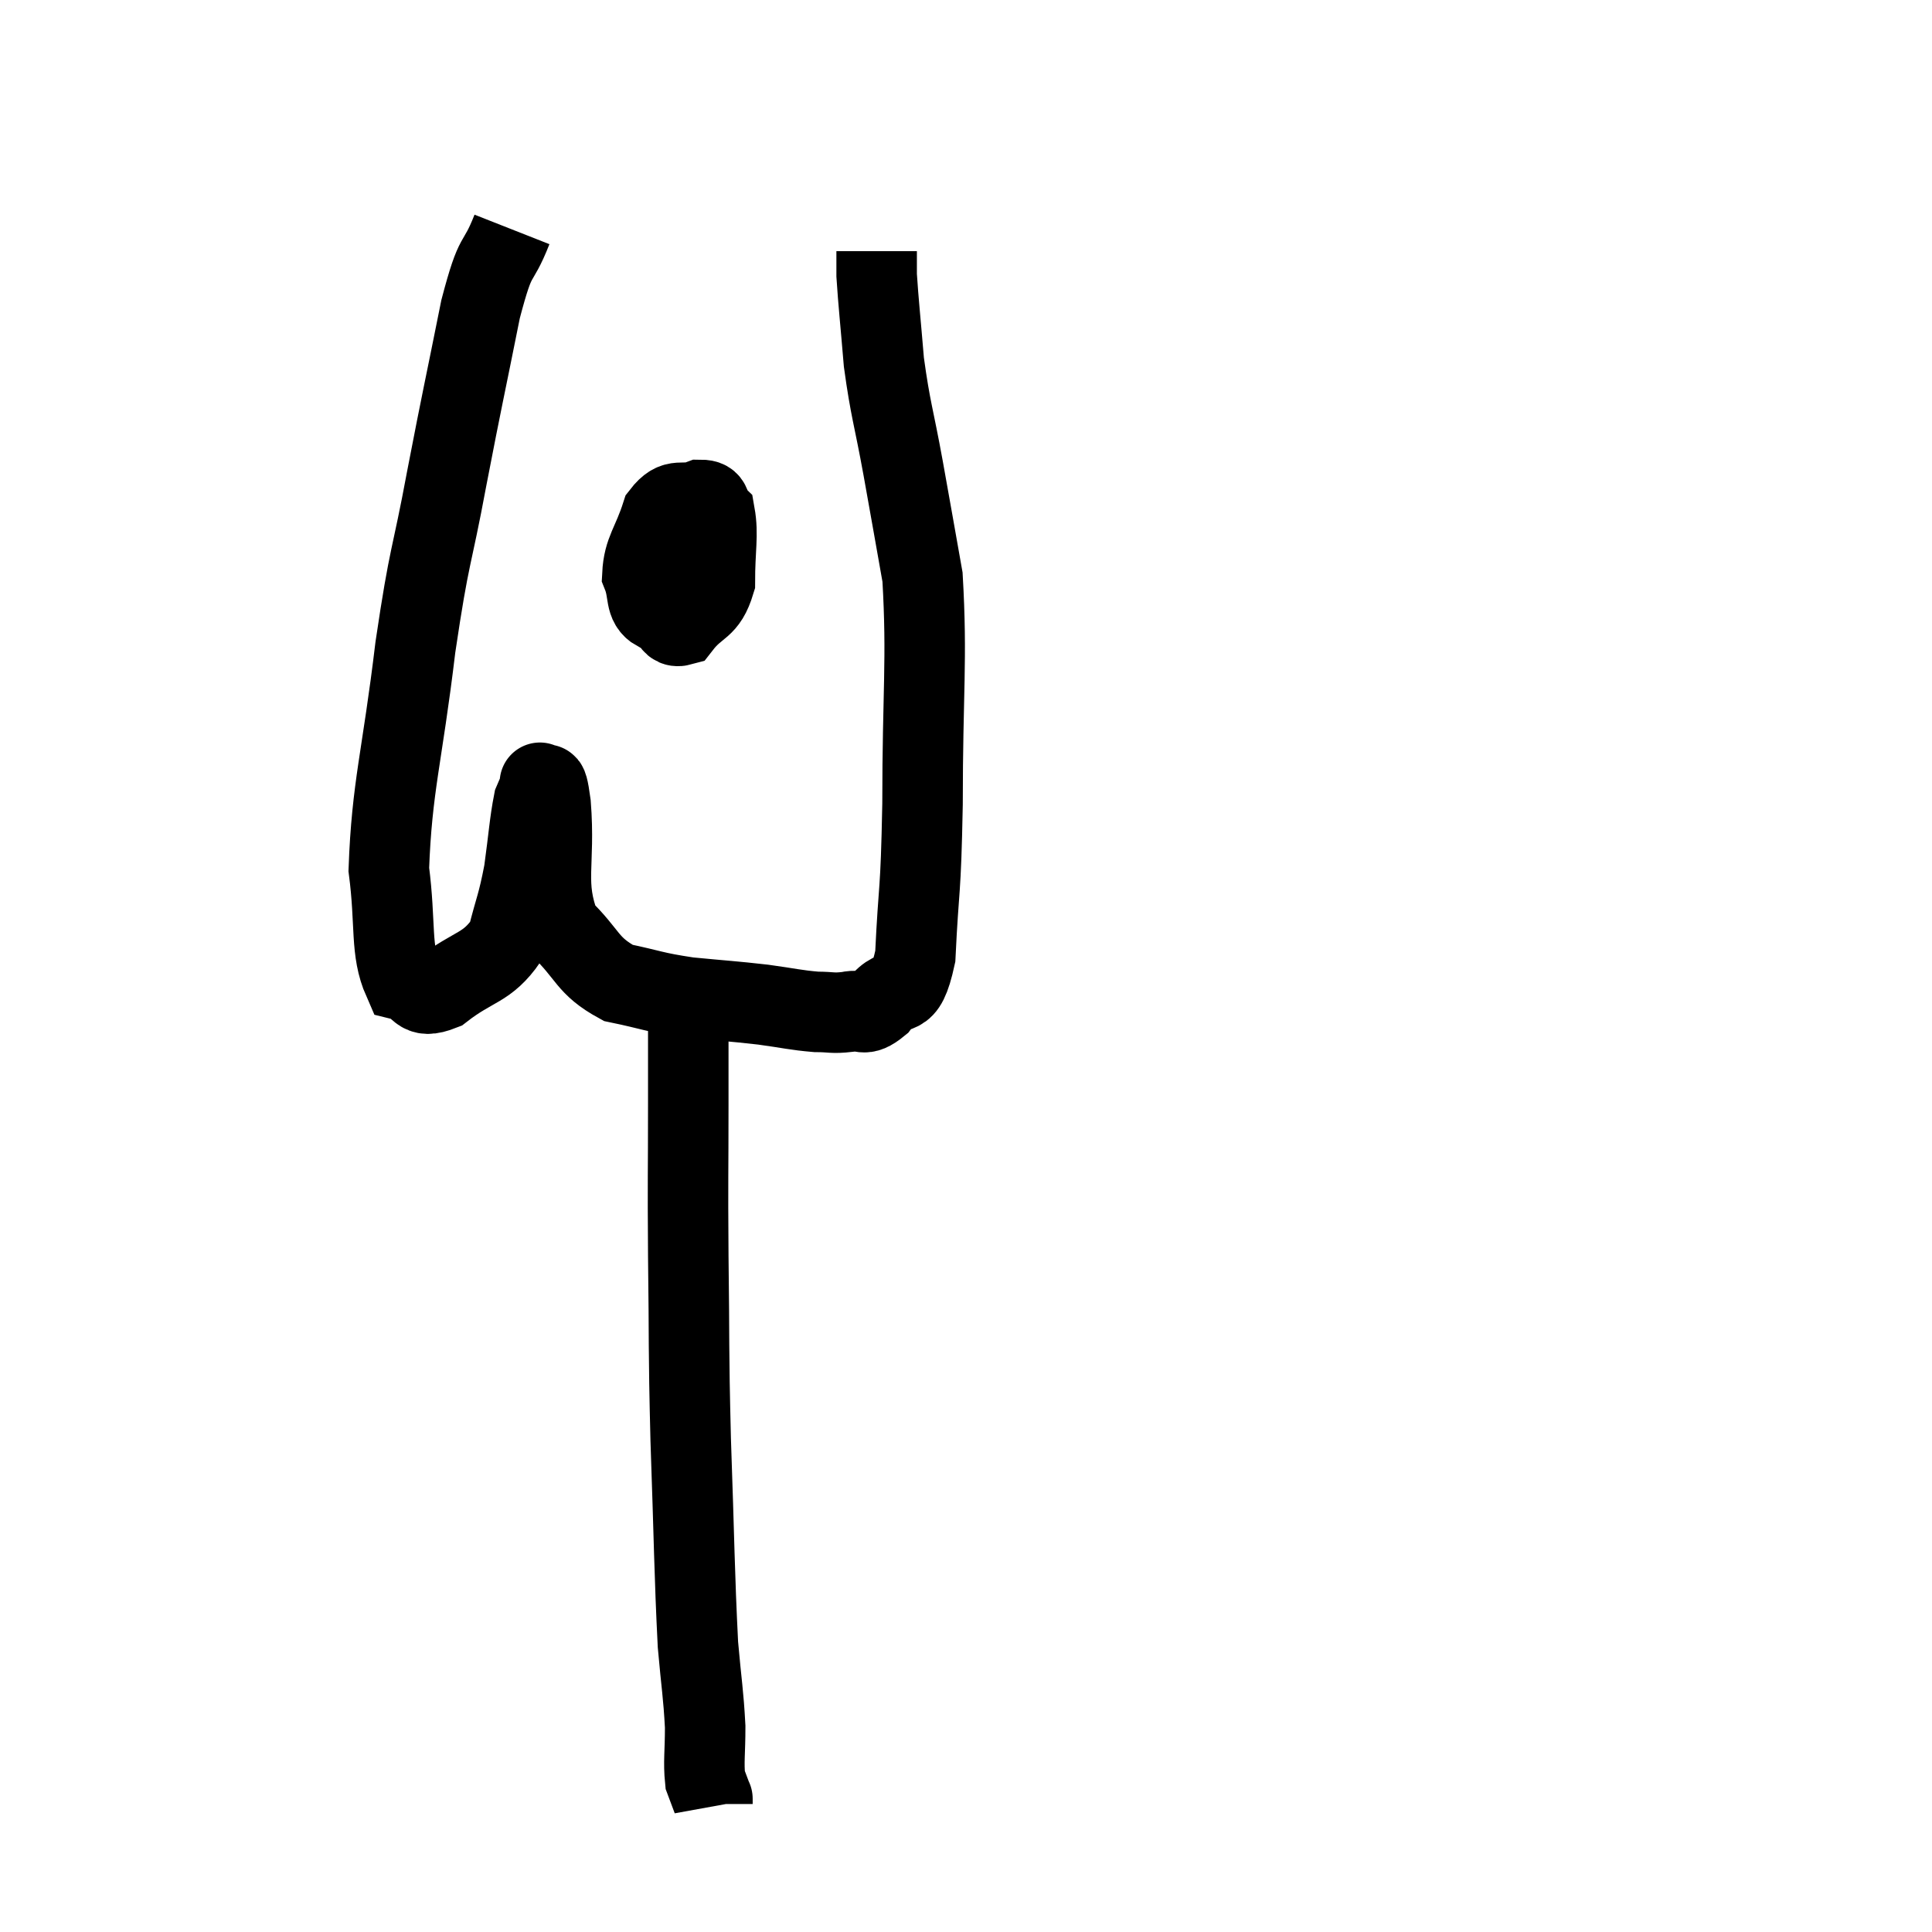 <svg width="48" height="48" viewBox="0 0 48 48" xmlns="http://www.w3.org/2000/svg"><path d="M 12.72 5.7 C 12.33 6.69, 12.345 6.135, 11.94 7.68 C 11.52 9.78, 11.505 9.78, 11.1 11.88 C 10.71 13.98, 10.68 13.65, 10.32 16.08 C 9.99 18.84, 9.735 19.53, 9.66 21.6 C 9.84 22.98, 9.69 23.61, 10.02 24.36 C 10.5 24.48, 10.335 24.855, 10.98 24.6 C 11.79 23.97, 12.09 24.075, 12.6 23.34 C 12.81 22.5, 12.855 22.515, 13.02 21.66 C 13.14 20.79, 13.155 20.46, 13.26 19.92 C 13.35 19.71, 13.395 19.605, 13.44 19.5 C 13.44 19.5, 13.38 19.38, 13.44 19.5 C 13.56 19.74, 13.56 19.095, 13.68 19.98 C 13.8 21.51, 13.5 21.93, 13.92 23.04 C 14.64 23.73, 14.565 23.985, 15.36 24.42 C 16.23 24.6, 16.2 24.645, 17.1 24.78 C 18.03 24.87, 18.165 24.87, 18.96 24.96 C 19.62 25.05, 19.755 25.095, 20.28 25.14 C 20.67 25.14, 20.67 25.185, 21.06 25.14 C 21.45 25.05, 21.42 25.305, 21.84 24.96 C 22.29 24.36, 22.47 25.005, 22.74 23.76 C 22.83 21.87, 22.875 22.335, 22.92 19.98 C 22.92 17.16, 23.04 16.425, 22.92 14.34 C 22.68 12.99, 22.68 12.975, 22.44 11.64 C 22.2 10.32, 22.125 10.2, 21.96 9 C 21.87 7.92, 21.825 7.53, 21.78 6.84 L 21.78 6.24" fill="none" stroke="black" stroke-width="2"></path><path d="M 16.8 12.3 C 16.62 12.96, 16.53 12.99, 16.44 13.62 C 16.44 14.22, 16.32 14.34, 16.44 14.82 C 16.68 15.18, 16.59 15.63, 16.92 15.54 C 17.34 15, 17.55 15.15, 17.76 14.46 C 17.76 13.62, 17.85 13.29, 17.76 12.78 C 17.58 12.6, 17.73 12.42, 17.4 12.42 C 16.92 12.6, 16.8 12.315, 16.44 12.78 C 16.2 13.53, 15.99 13.68, 15.96 14.28 C 16.14 14.73, 16.005 15, 16.32 15.18 C 16.77 15.09, 16.965 15.21, 17.22 15 C 17.28 14.67, 17.31 14.58, 17.34 14.34 C 17.34 14.19, 17.34 14.115, 17.34 14.04 L 17.34 14.04" fill="none" stroke="black" stroke-width="2"></path><path d="M 17.16 23.94 C 17.13 24.09, 17.115 23.985, 17.1 24.24 C 17.1 24.6, 17.1 24.165, 17.1 24.96 C 17.1 26.19, 17.1 25.86, 17.1 27.42 C 17.1 29.31, 17.085 29.115, 17.1 31.2 C 17.13 33.48, 17.1 33.345, 17.16 35.76 C 17.25 38.31, 17.25 39.075, 17.34 40.86 C 17.43 41.88, 17.475 42.06, 17.52 42.9 C 17.52 43.56, 17.475 43.77, 17.52 44.22 C 17.61 44.46, 17.655 44.58, 17.7 44.7 C 17.7 44.7, 17.7 44.67, 17.7 44.7 L 17.7 44.82" fill="none" stroke="black" stroke-width="2"></path></svg>